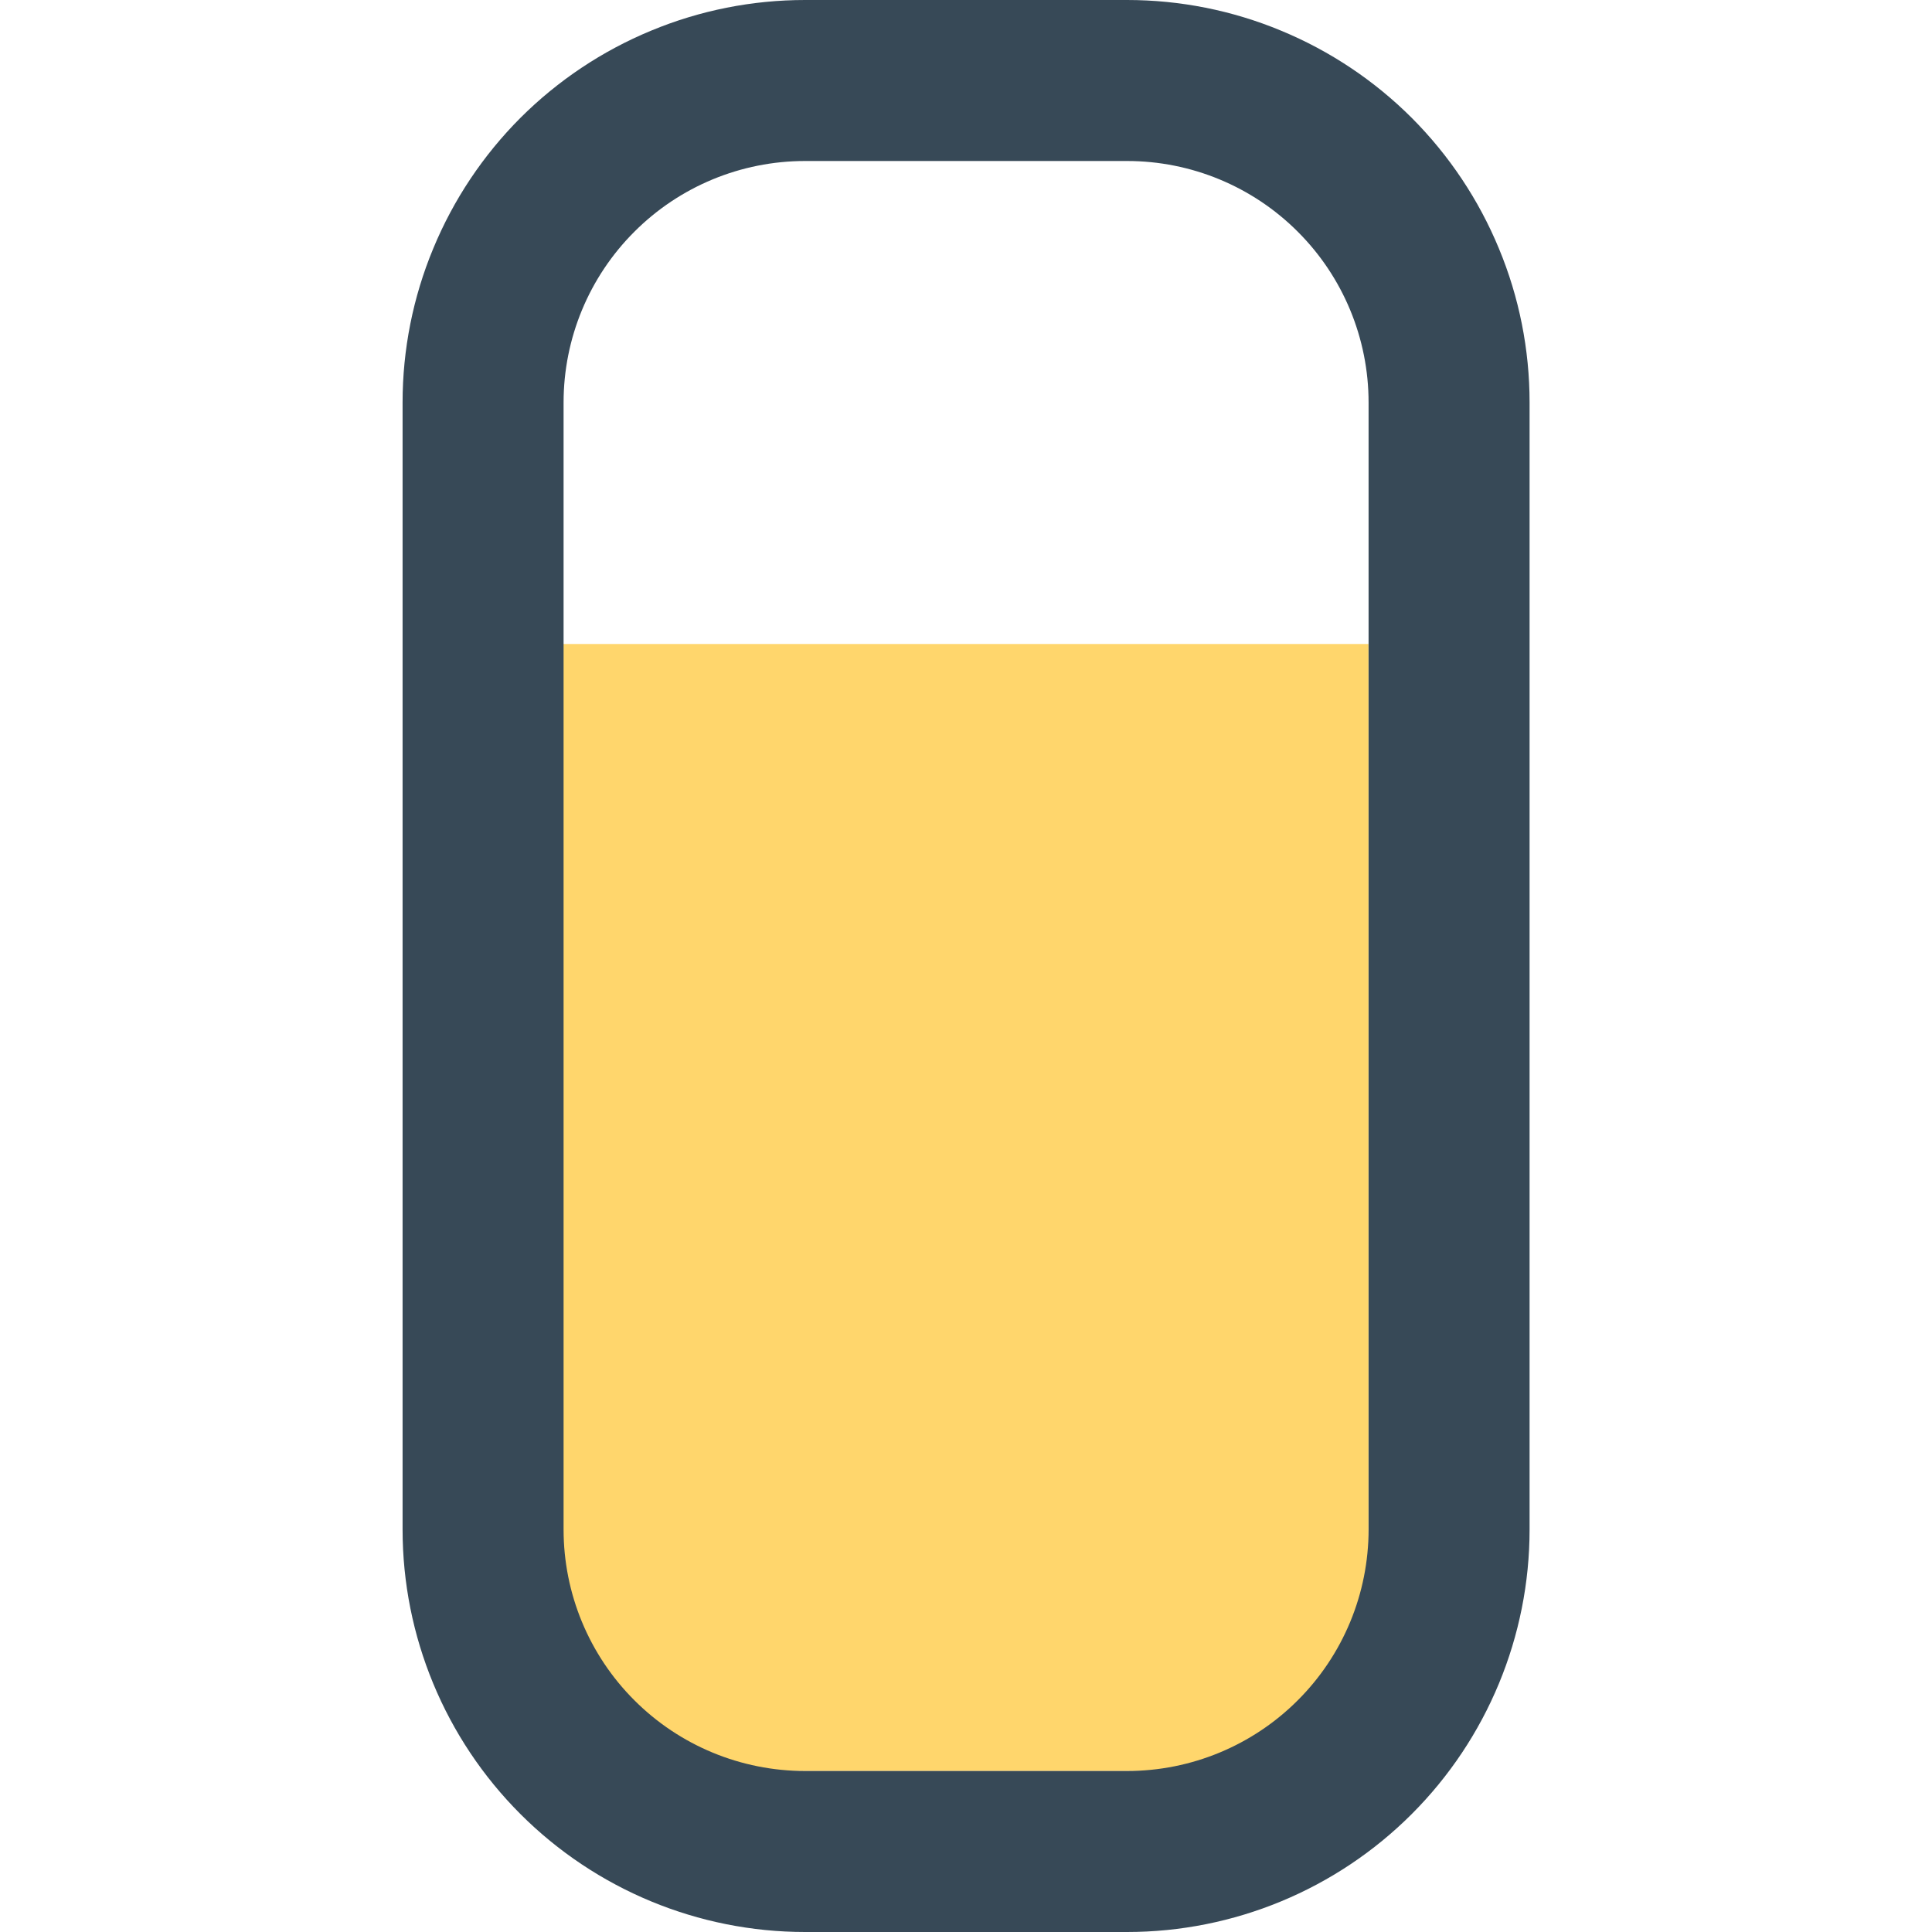 <svg width="24" height="24" viewBox="0 0 24 24" fill="none" xmlns="http://www.w3.org/2000/svg">
<rect width="11" height="14" transform="matrix(-1 0 0 1 17 8)" fill="#FFD66C"/>
<g clip-path="url(#clip0_2354_17640)">
<path d="M5.001 5L5.001 19C5.001 20.326 5.528 21.598 6.465 22.535C7.403 23.473 8.675 24 10.001 24H14.001C15.327 24 16.599 23.473 17.537 22.535C18.474 21.598 19.001 20.326 19.001 19V5C19.001 4.343 18.872 3.693 18.62 3.087C18.369 2.48 18.001 1.929 17.537 1.464C17.072 1 16.521 0.632 15.914 0.381C15.308 0.129 14.658 0 14.001 0H10.001C9.344 0 8.694 0.129 8.088 0.381C7.481 0.632 6.93 1 6.465 1.464C6.001 1.929 5.633 2.48 5.382 3.087C5.13 3.693 5.001 4.343 5.001 5ZM14.001 2C14.797 2 15.56 2.316 16.122 2.879C16.685 3.441 17.001 4.204 17.001 5V19C17.001 19.796 16.685 20.559 16.122 21.121C15.56 21.684 14.797 22 14.001 22H10.001C9.205 22 8.442 21.684 7.88 21.121C7.317 20.559 7.001 19.796 7.001 19L7.001 5C7.001 4.204 7.317 3.441 7.88 2.879C8.442 2.316 9.205 2 10.001 2H14.001Z" fill="#374957"/>
</g>
<defs>
<clipPath id="clip0_2354_17640">
<rect width="24" height="24" fill="white" transform="translate(0 24) rotate(-90)"/>
</clipPath>
</defs>
</svg>
